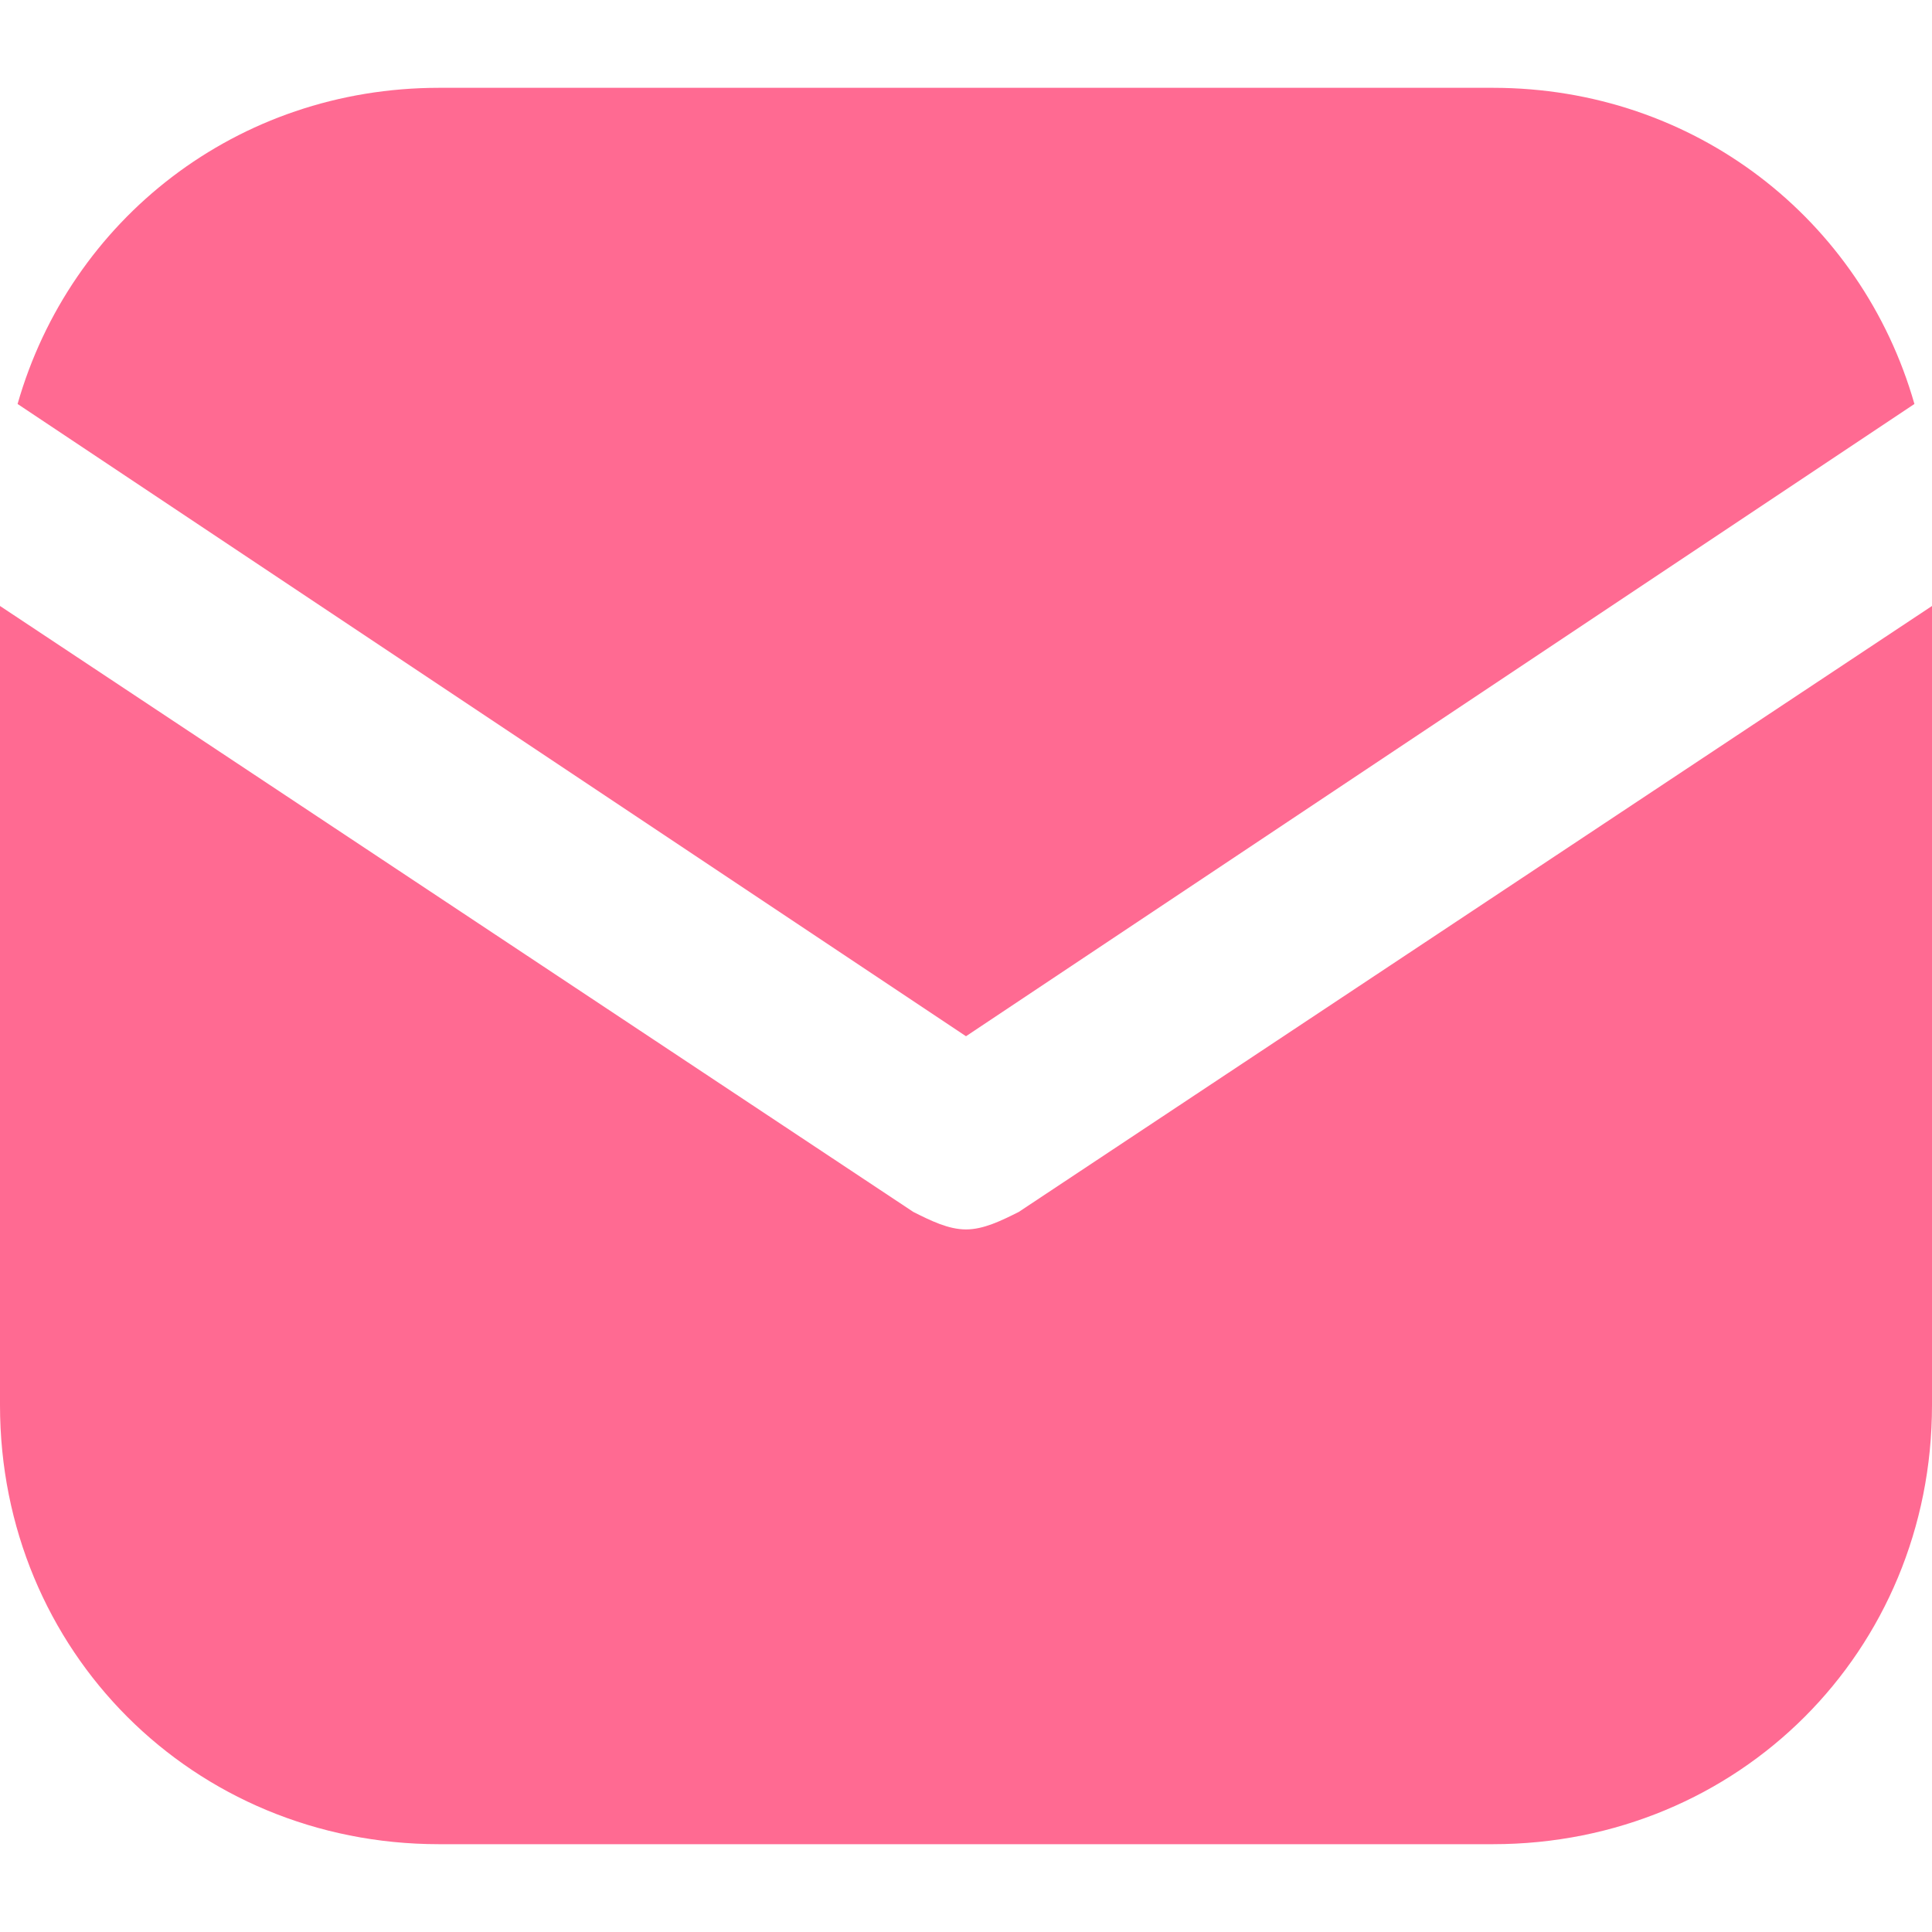 <svg width="20" height="20" viewBox="0 0 20 20" fill="none" xmlns="http://www.w3.org/2000/svg">
<path d="M10.546 12.546C10.364 12.637 10.182 12.727 10 12.727C9.818 12.727 9.636 12.637 9.455 12.546L0 6.273V14.546C0 17.091 2 19.091 4.545 19.091H15.454C18 19.091 20 17.091 20 14.546V6.273L10.546 12.546Z" fill="#FF6A92"/>
<path d="M19.818 4.182C19.273 2.273 17.545 0.909 15.454 0.909H4.545C2.454 0.909 0.727 2.273 0.182 4.182L10 10.727L19.818 4.182Z" fill="#FF6A92"/>
</svg>

